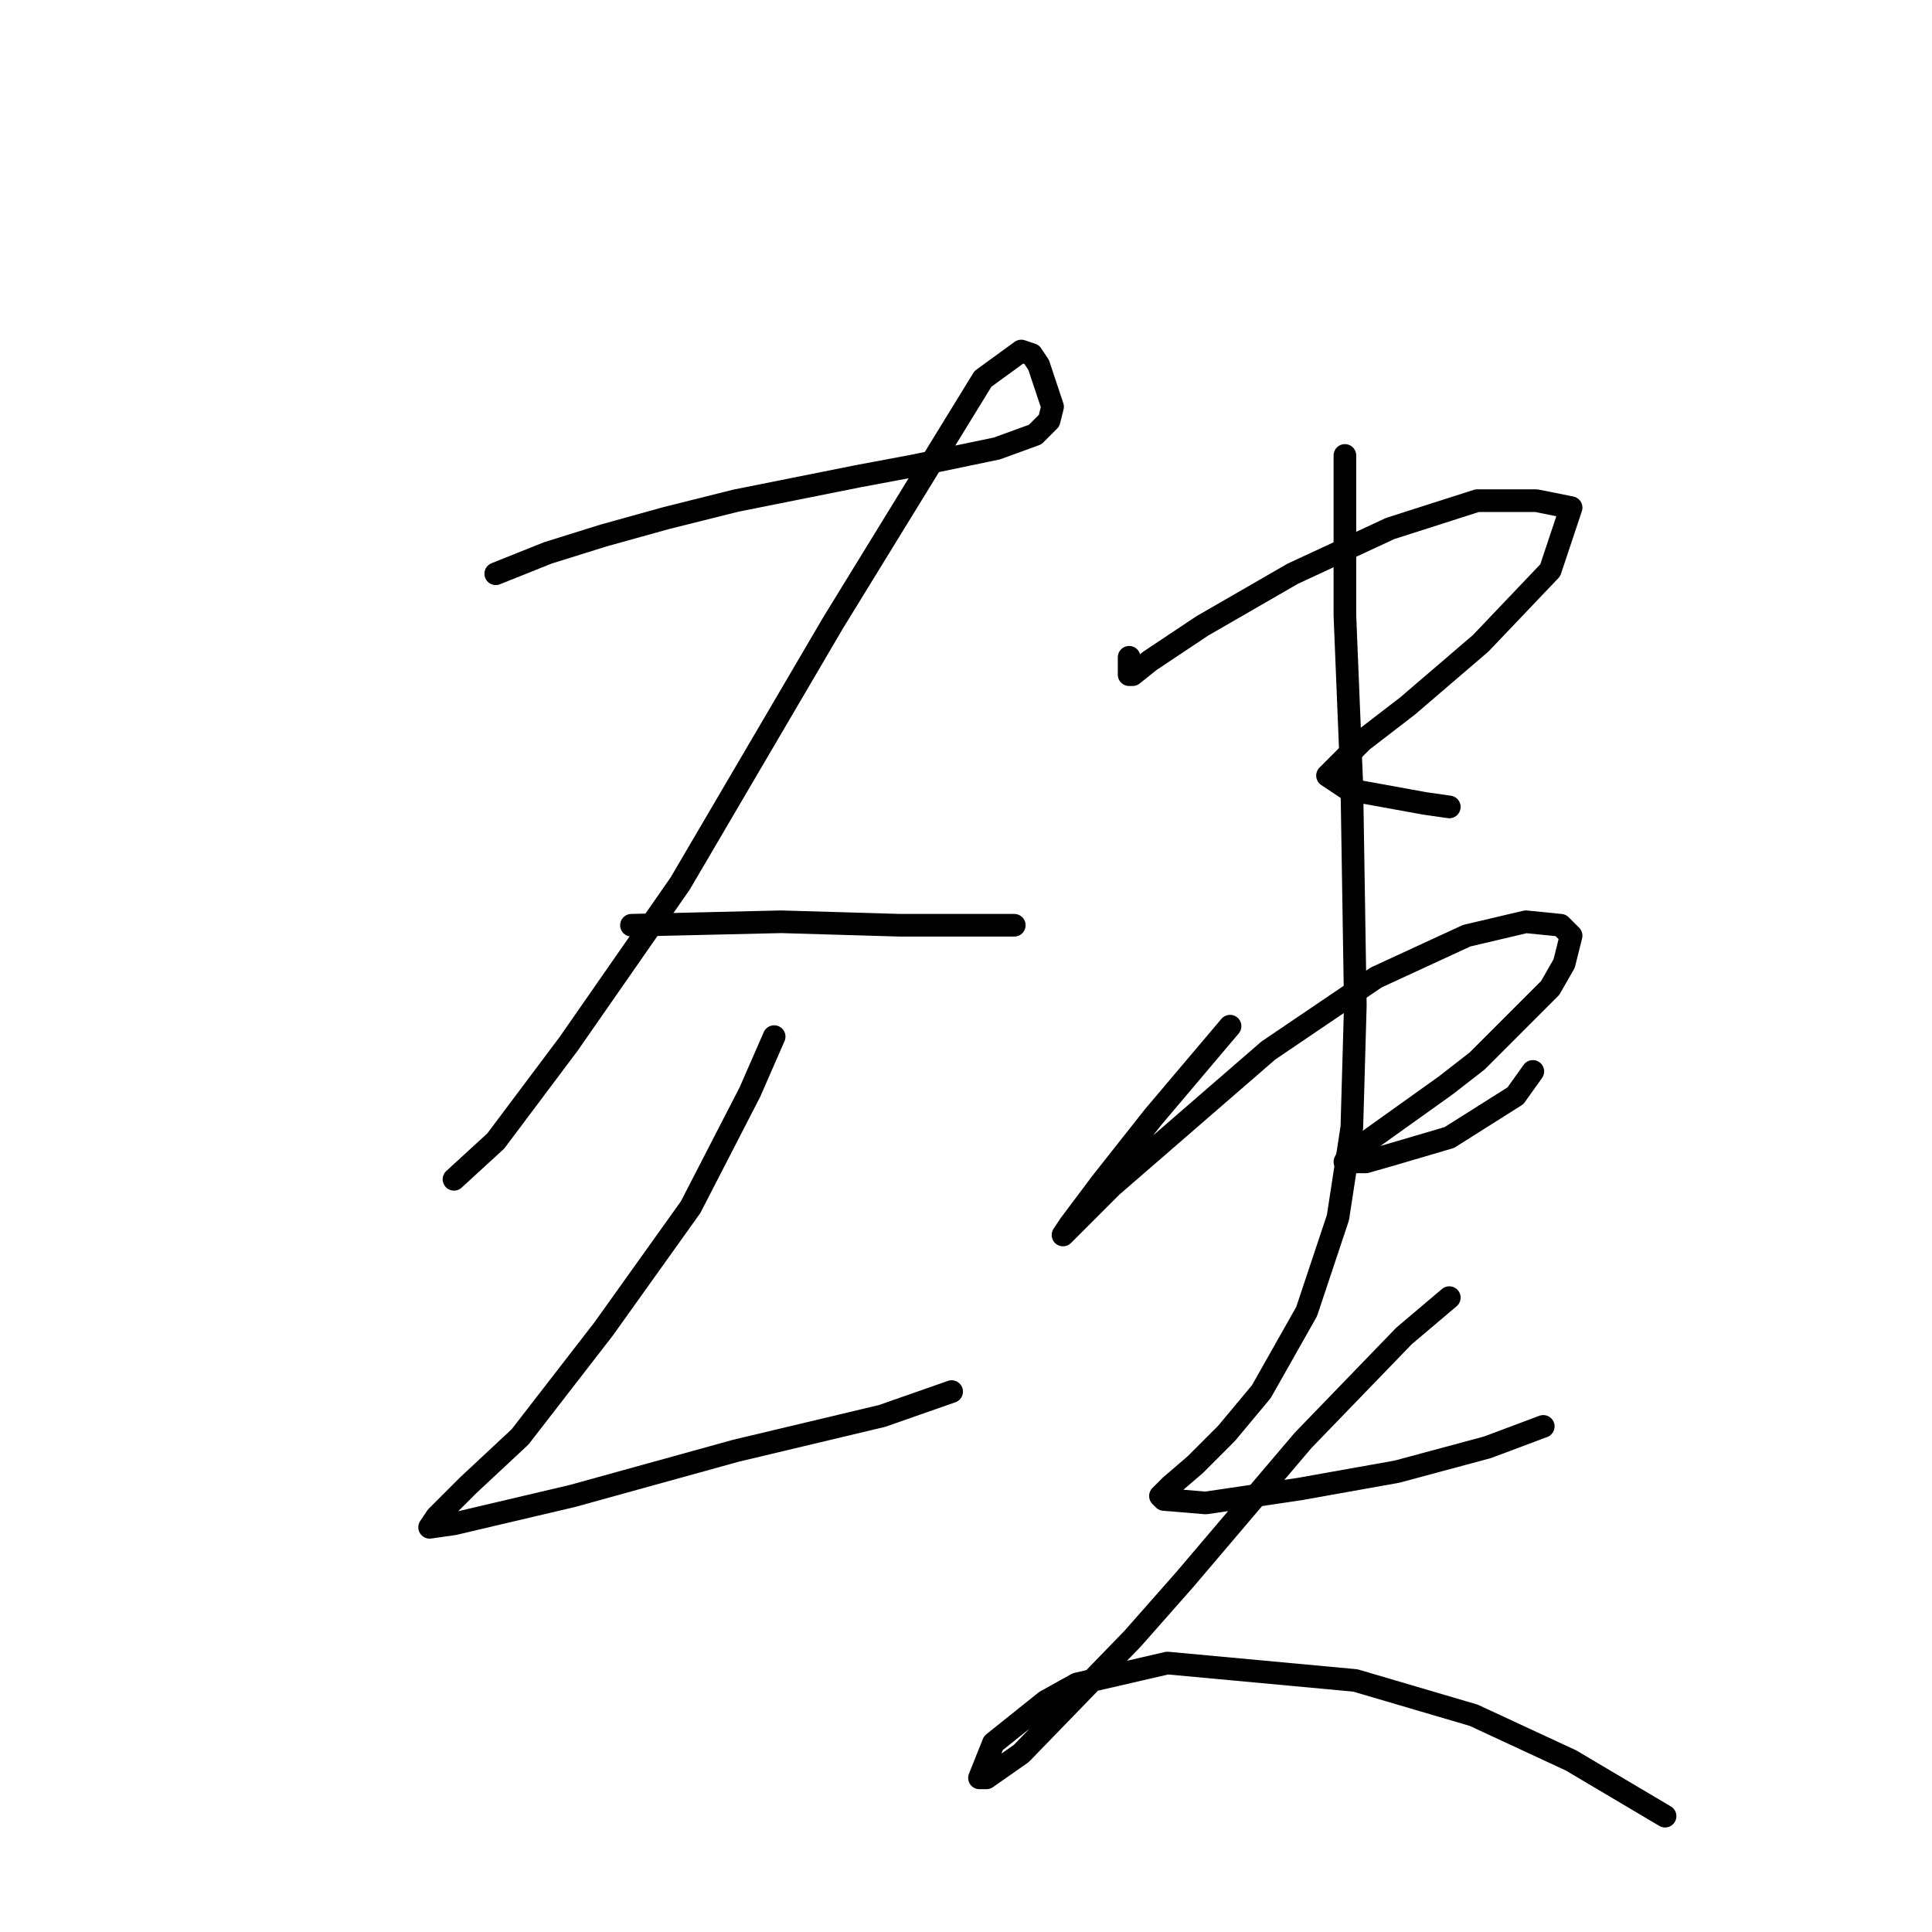 <?xml version="1.0" standalone="no"?>
    <svg width="256" height="256" xmlns="http://www.w3.org/2000/svg" version="1.1">
    <polyline stroke="black" stroke-width="3" stroke-linecap="round" fill="transparent" stroke-linejoin="round" points="65.688 76.025 72.605 73.258 79.984 70.953 88.284 68.647 97.507 66.341 113.647 63.113 121.025 61.73 132.092 59.424 137.165 57.58 139.009 55.735 139.47 53.891 139.009 52.507 137.626 48.357 136.704 46.974 135.32 46.512 130.248 50.202 110.419 82.481 90.129 117.067 75.372 138.279 65.688 151.191 60.155 156.263 60.155 156.263 " />
        <polyline stroke="black" stroke-width="3" stroke-linecap="round" fill="transparent" stroke-linejoin="round" points="83.673 122.6 103.502 122.139 119.18 122.6 128.864 122.6 134.398 122.6 134.398 122.6 " />
        <polyline stroke="black" stroke-width="3" stroke-linecap="round" fill="transparent" stroke-linejoin="round" points="102.579 137.357 99.352 144.735 91.512 159.952 79.984 176.092 68.916 190.388 61.999 196.843 57.849 200.994 56.927 202.377 60.155 201.916 75.833 198.227 97.507 192.232 116.875 187.621 126.097 184.393 126.097 184.393 " />
        <polyline stroke="black" stroke-width="3" stroke-linecap="round" fill="transparent" stroke-linejoin="round" points="149.615 87.093 149.615 88.015 149.615 89.398 150.077 89.398 152.382 87.554 159.299 82.942 171.289 76.025 184.201 70.031 195.729 66.341 203.569 66.341 208.18 67.264 205.413 75.564 196.19 85.248 186.507 93.549 180.512 98.16 178.667 100.004 175.9 102.771 177.284 103.694 178.667 104.616 188.812 106.46 192.04 106.922 192.04 106.922 " />
        <polyline stroke="black" stroke-width="3" stroke-linecap="round" fill="transparent" stroke-linejoin="round" points="162.989 135.973 152.844 147.963 145.926 156.724 141.776 162.258 140.854 163.642 143.16 161.336 147.31 157.186 168.061 139.201 182.356 129.517 194.346 123.984 202.185 122.139 206.797 122.6 208.18 123.984 207.258 127.673 205.413 130.901 195.729 140.585 191.579 143.813 181.895 150.73 178.667 153.035 178.206 153.958 180.973 153.958 184.201 153.035 192.04 150.73 200.802 145.196 203.108 141.968 203.108 141.968 " />
        <polyline stroke="black" stroke-width="3" stroke-linecap="round" fill="transparent" stroke-linejoin="round" points="178.206 60.347 178.206 81.559 179.128 104.155 179.589 133.206 179.128 149.346 177.284 161.336 174.517 169.636 173.134 173.787 167.139 184.393 162.527 189.926 158.377 194.077 155.149 196.843 153.766 198.227 154.227 198.688 159.761 199.149 172.211 197.305 185.123 194.999 197.113 191.771 204.491 189.004 204.491 189.004 " />
        <polyline stroke="black" stroke-width="3" stroke-linecap="round" fill="transparent" stroke-linejoin="round" points="192.04 171.942 186.045 177.015 172.672 190.849 156.994 209.294 150.077 217.134 135.32 232.351 130.709 235.579 129.787 235.579 131.631 230.968 138.548 225.434 142.698 223.128 154.688 220.362 179.589 222.667 195.268 227.279 208.18 233.273 220.631 240.652 220.631 240.652 " />
        </svg>